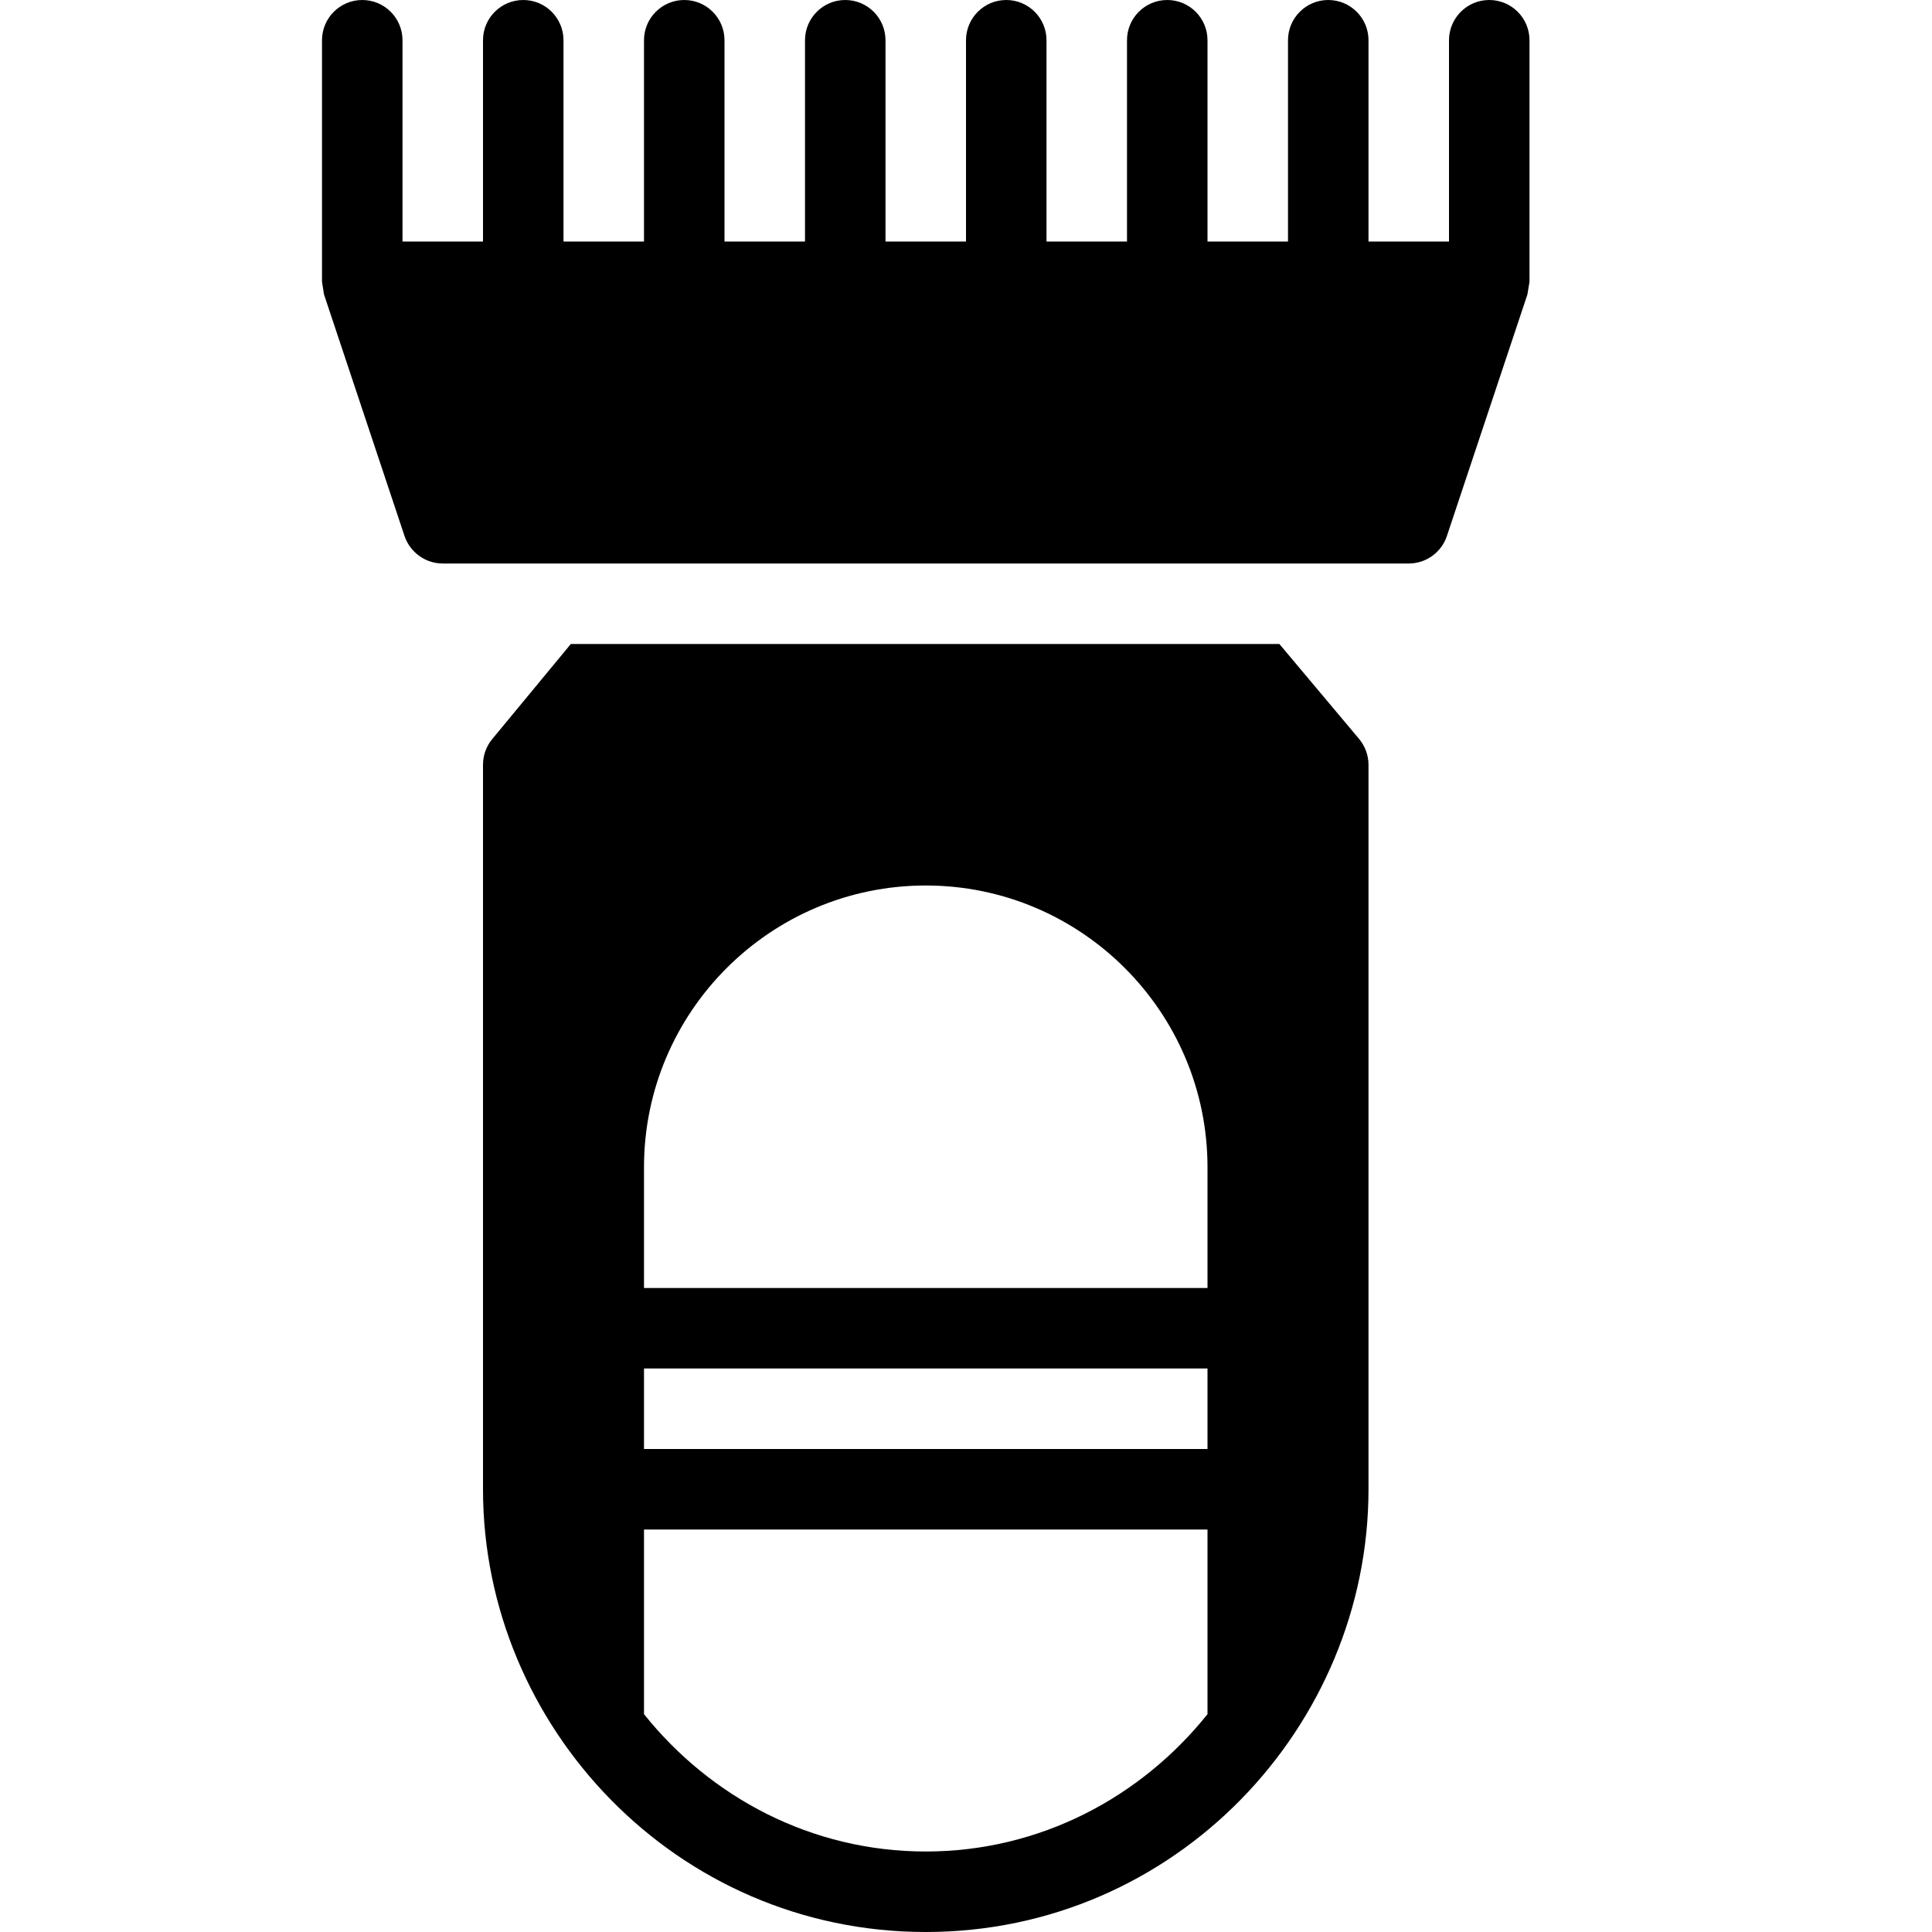 <?xml version="1.0" encoding="utf-8"?>
<!-- Generator: Adobe Illustrator 19.2.0, SVG Export Plug-In . SVG Version: 6.00 Build 0)  -->
<svg version="1.1" xmlns="http://www.w3.org/2000/svg" xmlns:xlink="http://www.w3.org/1999/xlink" x="0px" y="0px" width="24px"
	 height="24px" viewBox="0 0 24 24" enable-background="new 0 0 24 24" xml:space="preserve">
<g id="Filled_Icons">
	<g>
		<path d="M19,0.5C19,0.224,18.776,0,18.5,0S18,0.224,18,0.5V3h-1V0.5C17,0.224,16.776,0,16.5,0S16,0.224,16,0.5V3h-1V0.5
			C15,0.224,14.776,0,14.5,0S14,0.224,14,0.5V3h-1V0.5C13,0.224,12.776,0,12.5,0S12,0.224,12,0.5V3h-1V0.5C11,0.224,10.776,0,10.5,0
			S10,0.224,10,0.5V3H9V0.5C9,0.224,8.776,0,8.5,0S8,0.224,8,0.5V3H7V0.5C7,0.224,6.776,0,6.5,0S6,0.224,6,0.5V3H5V0.5
			C5,0.224,4.776,0,4.5,0S4,0.224,4,0.5v3c0,0.002,0.025,0.158,0.025,0.158l1,3C5.094,6.862,5.285,7,5.5,7h12
			c0.215,0,0.406-0.138,0.474-0.342l1-3c0,0,0.026-0.156,0.026-0.158V0.5z"/>
		<g>
			<path d="M17,18.5v-9c0-0.117-0.042-0.231-0.117-0.321L15.893,8H7.091L6.114,9.182C6.04,9.271,6,9.385,6,9.5v9
				c0,2.949,2.399,5.5,5.5,5.5C14.604,24,17,21.445,17,18.5z M8,17h7v1H8V17z M11.5,11c1.93,0,3.5,1.57,3.5,3.5V16H8v-1.5
				C8,12.57,9.57,11,11.5,11z M11.5,23c-1.421,0-2.675-0.675-3.5-1.706V19h7v2.294C14.175,22.325,12.921,23,11.5,23z"/>
		</g>
	</g>
</g>
<g id="invisible_shape">
	<rect fill="none" width="24" height="24"/>
</g>
</svg>
